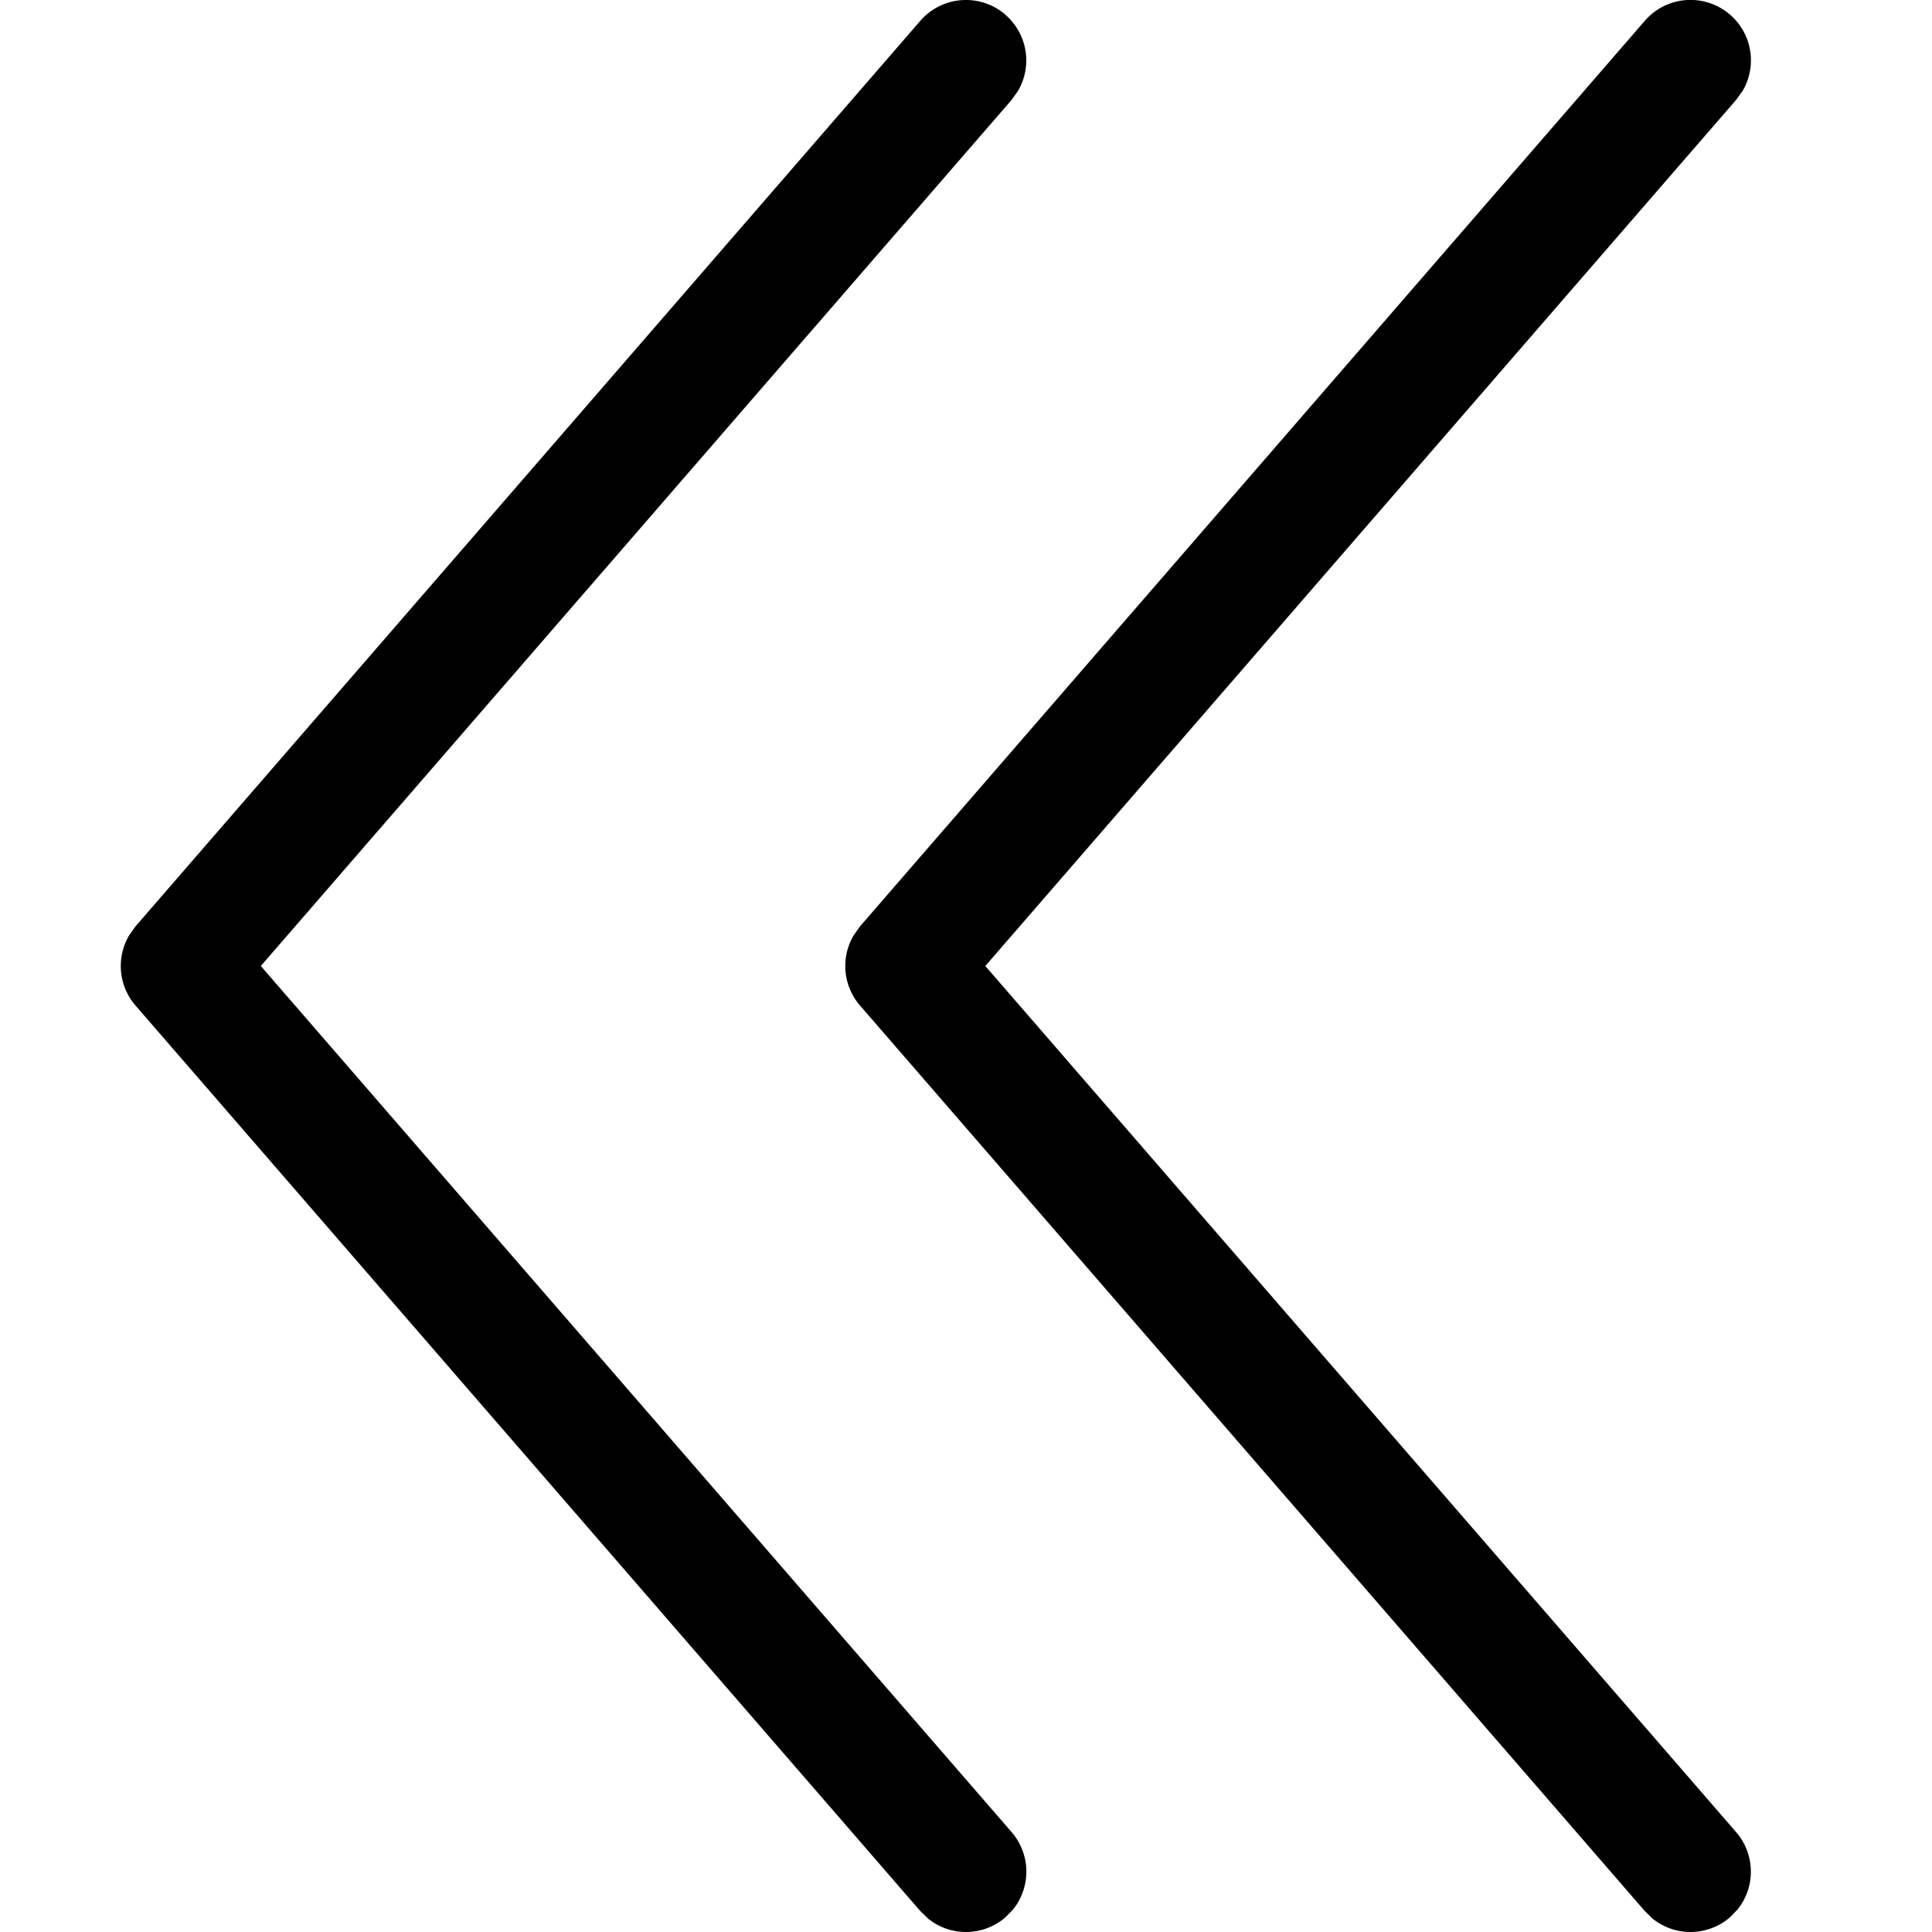 <svg width="16" height="16" viewBox="0 0 16 16" xmlns="http://www.w3.org/2000/svg" class="icon icon-double-chevron-l" aria-hidden="true" focusable="false" fill="currentColor"><path d="M8.327.122a.5.5 0 0 0-.705.05l-6.5 7.5-.053.075a.5.5 0 0 0 .053.58l6.5 7.5.065.063a.5.5 0 0 0 .64-.012l.063-.065a.5.5 0 0 0-.012-.64L2.16 8 8.378.827 8.43.754a.5.5 0 0 0-.104-.632Z"/><path d="M14.328.122a.5.5 0 0 0-.706.05l-6.5 7.5-.053.075a.5.5 0 0 0 .053.58l6.5 7.5.065.063a.5.5 0 0 0 .64-.012l.063-.065a.5.5 0 0 0-.012-.64L8.16 8 14.378.827l.053-.073a.5.5 0 0 0-.103-.632Z"/></svg>